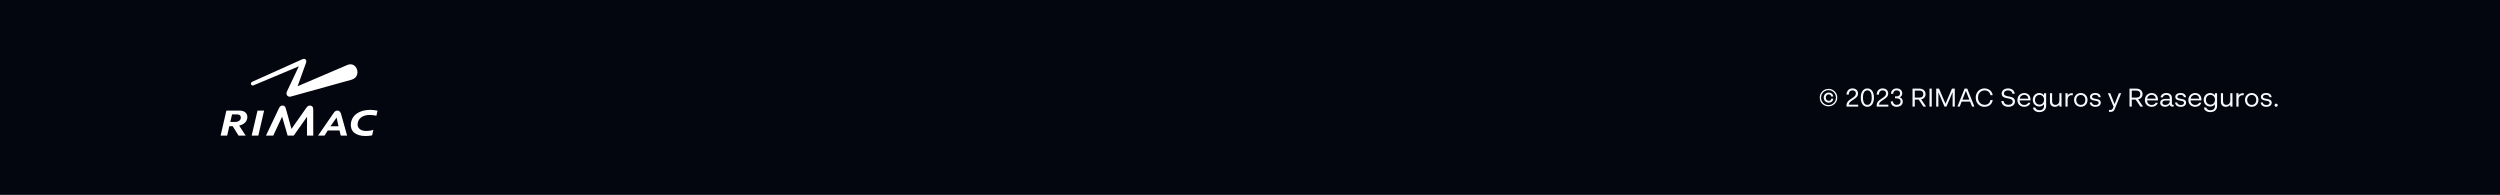 <svg width="1360" height="106" viewBox="0 0 1360 106" fill="none" xmlns="http://www.w3.org/2000/svg">
<rect width="1360" height="106" fill="#03050F"/>
<g clip-path="url(#clip0_6995_140596)">
<path d="M130.124 60.154H123.145L120.014 73.769H123.575L124.753 68.647H126.592L129.763 73.769H133.662L130.107 68.348C133.261 67.528 134.334 65.837 134.533 64.03C134.732 62.223 133.725 60.151 130.121 60.151L130.124 60.154ZM130.978 64.227C130.83 65.558 129.581 66.344 127.847 66.344H125.286L126.236 62.237H128.937C130.369 62.237 131.115 62.937 130.975 64.227H130.978ZM140.086 60.157H143.67L142.836 63.771L140.53 73.764H136.907L140.086 60.157ZM170.388 59.402L170.413 73.761H166.998L167.035 63.515L159.78 73.761H156.469L153.467 63.458L148.659 73.761H144.689L151.79 58.816C152.305 57.851 152.803 57.421 153.782 57.416C154.431 57.416 155.137 57.789 155.459 58.921L158.559 70.132L166.622 58.674C167.308 57.703 167.886 57.407 168.683 57.427C169.537 57.45 170.39 58.011 170.39 59.402H170.388ZM194.55 67.272C194.308 69.46 195.973 71.185 198.887 71.228C200.32 71.268 201.749 71.076 203.12 70.659L202.428 73.65C201.249 73.869 200.053 73.983 198.853 73.992C193.121 73.992 190.457 71.145 190.884 67.204C191.368 62.752 195.295 59.758 201.483 59.758C202.797 59.778 204.106 59.932 205.388 60.219L204.762 62.96C203.551 62.668 202.308 62.527 201.062 62.539C197.453 62.51 194.874 64.312 194.553 67.272H194.55ZM179.769 68.675L183.102 63.97L184.144 68.675H179.769ZM185.362 73.764H188.823L185.51 61.91C185.077 60.472 184.226 60.094 183.341 60.171C182.786 60.219 182.203 60.455 181.616 61.295L173.02 73.767H176.547L178.295 70.977H184.702L185.368 73.775L185.362 73.764ZM191.45 43.31C190.724 43.558 158.695 52.418 158.226 52.529C157.907 52.628 157.569 52.641 157.244 52.567C156.919 52.493 156.619 52.335 156.375 52.108C155.522 51.331 155.872 50.252 156.114 49.706C156.398 49.062 162.566 36.087 162.566 36.087L137.943 46.41C136.915 46.768 136.565 45.923 136.565 45.923C136.565 45.923 136.136 44.987 137.257 44.457L164.297 32.313C164.741 32.114 165.575 31.721 166.224 32.313C166.872 32.905 166.619 33.799 166.42 34.351C166.323 34.613 161.894 46.914 161.894 46.914C161.894 46.914 188.254 35.603 189.108 35.282C190.778 34.647 192.298 35.023 193.377 36.281C193.858 36.856 194.193 37.539 194.355 38.272C194.516 39.005 194.498 39.766 194.302 40.49C193.929 41.762 193.107 42.736 191.456 43.299L191.45 43.31Z" fill="white"/>
</g>
<path d="M994.838 55.844C994.315 55.844 993.844 55.727 993.424 55.494C993.013 55.261 992.691 54.934 992.458 54.514C992.225 54.094 992.108 53.623 992.108 53.1C992.108 52.577 992.225 52.106 992.458 51.686C992.691 51.266 993.013 50.939 993.424 50.706C993.844 50.473 994.315 50.356 994.838 50.356C995.519 50.356 996.084 50.552 996.532 50.944C996.98 51.327 997.227 51.849 997.274 52.512H996.168C996.121 52.157 995.977 51.877 995.734 51.672C995.501 51.457 995.197 51.35 994.824 51.35C994.367 51.35 993.989 51.513 993.69 51.84C993.391 52.157 993.242 52.577 993.242 53.1C993.242 53.623 993.391 54.047 993.69 54.374C993.989 54.691 994.367 54.85 994.824 54.85C995.216 54.85 995.533 54.747 995.776 54.542C996.028 54.327 996.173 54.043 996.21 53.688H997.302C997.237 54.36 996.98 54.887 996.532 55.27C996.084 55.653 995.519 55.844 994.838 55.844ZM989.938 53.1C989.938 52.204 990.148 51.397 990.568 50.678C990.997 49.95 991.571 49.381 992.29 48.97C993.018 48.559 993.821 48.354 994.698 48.354C995.585 48.354 996.392 48.564 997.12 48.984C997.848 49.404 998.422 49.973 998.842 50.692C999.262 51.411 999.472 52.204 999.472 53.072C999.472 53.977 999.257 54.794 998.828 55.522C998.408 56.241 997.834 56.81 997.106 57.23C996.378 57.641 995.58 57.846 994.712 57.846C993.825 57.846 993.018 57.636 992.29 57.216C991.562 56.796 990.988 56.222 990.568 55.494C990.148 54.766 989.938 53.968 989.938 53.1ZM990.666 53.114C990.666 53.842 990.843 54.519 991.198 55.144C991.562 55.76 992.052 56.255 992.668 56.628C993.293 56.992 993.975 57.174 994.712 57.174C995.431 57.174 996.098 56.997 996.714 56.642C997.339 56.278 997.834 55.783 998.198 55.158C998.562 54.533 998.744 53.842 998.744 53.086C998.744 52.358 998.562 51.686 998.198 51.07C997.843 50.445 997.358 49.95 996.742 49.586C996.126 49.213 995.449 49.026 994.712 49.026C993.984 49.026 993.312 49.208 992.696 49.572C992.08 49.927 991.585 50.417 991.212 51.042C990.848 51.667 990.666 52.358 990.666 53.114ZM1004.49 57.426C1004.49 56.894 1004.58 56.427 1004.74 56.026C1004.91 55.615 1005.2 55.214 1005.6 54.822C1006.01 54.43 1006.58 54.005 1007.32 53.548C1008.2 53.007 1008.8 52.535 1009.11 52.134C1009.43 51.723 1009.59 51.294 1009.59 50.846C1009.59 50.314 1009.43 49.899 1009.11 49.6C1008.8 49.301 1008.35 49.152 1007.77 49.152C1007.14 49.152 1006.65 49.348 1006.28 49.74C1005.93 50.123 1005.74 50.701 1005.71 51.476H1004.51C1004.53 50.412 1004.85 49.581 1005.44 48.984C1006.04 48.387 1006.83 48.088 1007.8 48.088C1008.38 48.088 1008.9 48.205 1009.35 48.438C1009.81 48.662 1010.16 48.989 1010.41 49.418C1010.67 49.838 1010.79 50.333 1010.79 50.902C1010.79 51.527 1010.6 52.097 1010.2 52.61C1009.82 53.114 1009.13 53.674 1008.12 54.29C1007.25 54.822 1006.64 55.279 1006.3 55.662C1005.96 56.035 1005.77 56.46 1005.72 56.936H1010.85V58H1004.49V57.426ZM1015.84 58.112C1015.13 58.112 1014.5 57.916 1013.95 57.524C1013.41 57.123 1012.99 56.549 1012.69 55.802C1012.4 55.046 1012.25 54.145 1012.25 53.1C1012.25 52.055 1012.4 51.159 1012.69 50.412C1012.99 49.656 1013.41 49.082 1013.95 48.69C1014.5 48.289 1015.13 48.088 1015.84 48.088C1016.56 48.088 1017.19 48.289 1017.73 48.69C1018.28 49.082 1018.7 49.656 1018.99 50.412C1019.29 51.159 1019.44 52.055 1019.44 53.1C1019.44 54.145 1019.29 55.046 1018.99 55.802C1018.7 56.549 1018.28 57.123 1017.73 57.524C1017.19 57.916 1016.56 58.112 1015.84 58.112ZM1013.46 53.1C1013.46 54.407 1013.67 55.391 1014.09 56.054C1014.51 56.717 1015.1 57.048 1015.84 57.048C1016.59 57.048 1017.17 56.717 1017.59 56.054C1018.01 55.391 1018.22 54.407 1018.22 53.1C1018.22 51.793 1018.01 50.809 1017.59 50.146C1017.17 49.483 1016.59 49.152 1015.84 49.152C1015.1 49.152 1014.51 49.483 1014.09 50.146C1013.67 50.809 1013.46 51.793 1013.46 53.1ZM1020.9 57.426C1020.9 56.894 1020.98 56.427 1021.15 56.026C1021.32 55.615 1021.6 55.214 1022.01 54.822C1022.42 54.43 1022.99 54.005 1023.73 53.548C1024.6 53.007 1025.2 52.535 1025.52 52.134C1025.84 51.723 1026 51.294 1026 50.846C1026 50.314 1025.84 49.899 1025.52 49.6C1025.2 49.301 1024.75 49.152 1024.18 49.152C1023.55 49.152 1023.06 49.348 1022.69 49.74C1022.34 50.123 1022.15 50.701 1022.12 51.476H1020.91C1020.94 50.412 1021.25 49.581 1021.85 48.984C1022.45 48.387 1023.23 48.088 1024.2 48.088C1024.79 48.088 1025.31 48.205 1025.76 48.438C1026.21 48.662 1026.57 48.989 1026.82 49.418C1027.07 49.838 1027.2 50.333 1027.2 50.902C1027.2 51.527 1027 52.097 1026.61 52.61C1026.23 53.114 1025.53 53.674 1024.53 54.29C1023.66 54.822 1023.05 55.279 1022.71 55.662C1022.37 56.035 1022.18 56.46 1022.13 56.936H1027.26V58H1020.9V57.426ZM1031.79 58.112C1030.84 58.112 1030.07 57.851 1029.48 57.328C1028.9 56.805 1028.6 56.082 1028.57 55.158H1029.77C1029.81 55.755 1030.01 56.222 1030.37 56.558C1030.75 56.885 1031.23 57.048 1031.83 57.048C1032.47 57.048 1032.97 56.875 1033.34 56.53C1033.73 56.185 1033.92 55.741 1033.92 55.2C1033.92 54.659 1033.73 54.234 1033.34 53.926C1032.96 53.618 1032.42 53.464 1031.73 53.464H1030.88V52.428H1031.73C1032.37 52.428 1032.84 52.283 1033.16 51.994C1033.48 51.695 1033.64 51.294 1033.64 50.79C1033.64 50.277 1033.48 49.875 1033.16 49.586C1032.84 49.297 1032.4 49.152 1031.82 49.152C1030.61 49.152 1029.97 49.782 1029.88 51.042H1028.68C1028.72 50.127 1029.03 49.409 1029.6 48.886C1030.18 48.354 1030.93 48.088 1031.83 48.088C1032.43 48.088 1032.95 48.2 1033.4 48.424C1033.86 48.648 1034.21 48.965 1034.45 49.376C1034.7 49.777 1034.83 50.235 1034.83 50.748C1034.83 51.233 1034.71 51.667 1034.48 52.05C1034.24 52.423 1033.9 52.713 1033.45 52.918C1034 53.123 1034.41 53.431 1034.69 53.842C1034.98 54.243 1035.12 54.715 1035.12 55.256C1035.12 55.788 1034.98 56.273 1034.7 56.712C1034.42 57.141 1034.03 57.482 1033.52 57.734C1033.02 57.986 1032.44 58.112 1031.79 58.112ZM1040.41 48.2H1044.22C1044.87 48.2 1045.44 48.331 1045.94 48.592C1046.44 48.844 1046.83 49.199 1047.1 49.656C1047.38 50.113 1047.52 50.627 1047.52 51.196C1047.52 51.915 1047.3 52.531 1046.88 53.044C1046.45 53.557 1045.87 53.893 1045.14 54.052L1047.79 58H1046.34L1043.78 54.192H1041.64V58H1040.41V48.2ZM1044.16 53.1C1044.85 53.1 1045.38 52.932 1045.74 52.596C1046.11 52.251 1046.29 51.784 1046.29 51.196C1046.29 50.608 1046.11 50.146 1045.74 49.81C1045.38 49.465 1044.85 49.292 1044.16 49.292H1041.64V53.1H1044.16ZM1049.64 48.2H1050.87V58H1049.64V48.2ZM1053.29 48.2H1054.83L1058.35 56.446L1061.88 48.2H1063.41V58H1062.22V50.132L1058.86 58H1057.81L1054.48 50.202V58H1053.29V48.2ZM1068.73 48.2H1070.18L1074.08 58H1072.81L1071.74 55.284H1067.14L1066.06 58H1064.83L1068.73 48.2ZM1071.32 54.22L1069.43 49.432L1067.56 54.22H1071.32ZM1079.58 58.112C1078.67 58.112 1077.85 57.902 1077.12 57.482C1076.39 57.053 1075.82 56.46 1075.41 55.704C1075 54.948 1074.79 54.089 1074.79 53.128C1074.79 52.148 1075 51.275 1075.42 50.51C1075.85 49.745 1076.44 49.152 1077.17 48.732C1077.91 48.303 1078.73 48.088 1079.62 48.088C1080.39 48.088 1081.09 48.247 1081.72 48.564C1082.37 48.872 1082.89 49.311 1083.29 49.88C1083.7 50.44 1083.94 51.079 1084.02 51.798H1082.8C1082.65 50.958 1082.29 50.314 1081.72 49.866C1081.16 49.409 1080.48 49.18 1079.67 49.18C1078.97 49.18 1078.35 49.343 1077.8 49.67C1077.25 49.987 1076.82 50.445 1076.5 51.042C1076.19 51.639 1076.04 52.325 1076.04 53.1C1076.04 53.893 1076.2 54.589 1076.52 55.186C1076.84 55.774 1077.28 56.227 1077.83 56.544C1078.38 56.861 1078.99 57.02 1079.67 57.02C1080.49 57.02 1081.18 56.791 1081.75 56.334C1082.32 55.867 1082.68 55.223 1082.83 54.402H1084.03C1083.95 55.13 1083.71 55.774 1083.31 56.334C1082.9 56.894 1082.38 57.333 1081.72 57.65C1081.08 57.958 1080.37 58.112 1079.58 58.112ZM1092.53 58.112C1091.79 58.112 1091.14 57.981 1090.57 57.72C1090.01 57.449 1089.57 57.076 1089.24 56.6C1088.92 56.115 1088.75 55.559 1088.72 54.934H1089.97C1090.03 55.587 1090.3 56.101 1090.77 56.474C1091.24 56.838 1091.85 57.02 1092.6 57.02C1093.33 57.02 1093.89 56.857 1094.3 56.53C1094.71 56.194 1094.91 55.774 1094.91 55.27C1094.91 54.841 1094.74 54.491 1094.41 54.22C1094.08 53.949 1093.53 53.744 1092.76 53.604L1091.54 53.366C1089.77 53.049 1088.89 52.227 1088.89 50.902C1088.89 50.37 1089.04 49.889 1089.33 49.46C1089.61 49.031 1090.03 48.695 1090.56 48.452C1091.09 48.209 1091.7 48.088 1092.39 48.088C1093.07 48.088 1093.68 48.209 1094.21 48.452C1094.74 48.695 1095.16 49.035 1095.47 49.474C1095.79 49.903 1095.97 50.407 1096.02 50.986H1094.77C1094.69 50.407 1094.44 49.964 1094.02 49.656C1093.6 49.339 1093.04 49.18 1092.35 49.18C1091.66 49.18 1091.12 49.334 1090.73 49.642C1090.33 49.941 1090.14 50.337 1090.14 50.832C1090.14 51.233 1090.29 51.555 1090.6 51.798C1090.92 52.031 1091.45 52.218 1092.2 52.358L1093.41 52.582C1094.33 52.75 1095.01 53.053 1095.47 53.492C1095.93 53.931 1096.16 54.495 1096.16 55.186C1096.16 55.746 1096.01 56.25 1095.71 56.698C1095.41 57.137 1094.99 57.482 1094.44 57.734C1093.88 57.986 1093.25 58.112 1092.53 58.112ZM1101.15 58.112C1100.44 58.112 1099.8 57.958 1099.24 57.65C1098.69 57.342 1098.25 56.908 1097.93 56.348C1097.63 55.788 1097.47 55.144 1097.47 54.416C1097.47 53.679 1097.64 53.021 1097.96 52.442C1098.29 51.854 1098.73 51.401 1099.29 51.084C1099.86 50.757 1100.49 50.594 1101.18 50.594C1101.84 50.594 1102.42 50.739 1102.95 51.028C1103.47 51.317 1103.88 51.733 1104.16 52.274C1104.46 52.806 1104.61 53.427 1104.61 54.136C1104.61 54.304 1104.6 54.463 1104.58 54.612H1098.66C1098.71 55.396 1098.97 56.007 1099.45 56.446C1099.92 56.875 1100.51 57.09 1101.2 57.09C1101.69 57.09 1102.13 56.983 1102.51 56.768C1102.9 56.553 1103.18 56.259 1103.37 55.886H1104.51C1104.31 56.577 1103.9 57.123 1103.3 57.524C1102.69 57.916 1101.98 58.112 1101.15 58.112ZM1103.42 53.66C1103.34 52.988 1103.1 52.479 1102.69 52.134C1102.3 51.779 1101.8 51.602 1101.2 51.602C1100.57 51.602 1100.03 51.784 1099.59 52.148C1099.14 52.503 1098.85 53.007 1098.73 53.66H1103.42ZM1109.45 60.996C1108.48 60.996 1107.68 60.767 1107.04 60.31C1106.41 59.862 1106.04 59.26 1105.94 58.504H1107.18C1107.3 58.952 1107.56 59.307 1107.98 59.568C1108.4 59.839 1108.92 59.974 1109.52 59.974C1110.26 59.974 1110.84 59.769 1111.27 59.358C1111.71 58.947 1111.93 58.406 1111.93 57.734V56.698C1111.68 57.081 1111.32 57.384 1110.85 57.608C1110.39 57.832 1109.89 57.944 1109.34 57.944C1108.69 57.944 1108.09 57.785 1107.55 57.468C1107.02 57.151 1106.6 56.712 1106.29 56.152C1105.98 55.592 1105.83 54.967 1105.83 54.276C1105.83 53.585 1105.98 52.96 1106.29 52.4C1106.6 51.84 1107.02 51.401 1107.55 51.084C1108.09 50.757 1108.69 50.594 1109.34 50.594C1109.89 50.594 1110.39 50.711 1110.85 50.944C1111.32 51.168 1111.68 51.471 1111.93 51.854V50.706H1113.11V57.734C1113.11 58.378 1112.96 58.943 1112.66 59.428C1112.36 59.923 1111.93 60.305 1111.38 60.576C1110.83 60.856 1110.19 60.996 1109.45 60.996ZM1107.03 54.276C1107.03 54.78 1107.13 55.237 1107.34 55.648C1107.55 56.049 1107.85 56.362 1108.22 56.586C1108.6 56.81 1109.03 56.922 1109.51 56.922C1109.98 56.922 1110.41 56.81 1110.78 56.586C1111.16 56.353 1111.44 56.035 1111.65 55.634C1111.86 55.233 1111.97 54.78 1111.97 54.276C1111.97 53.763 1111.86 53.305 1111.65 52.904C1111.44 52.503 1111.16 52.19 1110.78 51.966C1110.41 51.742 1109.98 51.63 1109.51 51.63C1109.03 51.63 1108.6 51.742 1108.22 51.966C1107.85 52.19 1107.55 52.503 1107.34 52.904C1107.13 53.305 1107.03 53.763 1107.03 54.276ZM1117.83 58.112C1117.02 58.112 1116.37 57.865 1115.89 57.37C1115.41 56.875 1115.17 56.194 1115.17 55.326V50.706H1116.35V55.046C1116.35 55.709 1116.51 56.208 1116.83 56.544C1117.14 56.88 1117.58 57.048 1118.13 57.048C1118.76 57.048 1119.28 56.843 1119.68 56.432C1120.09 56.021 1120.3 55.452 1120.3 54.724V50.706H1121.47V58H1120.3V56.908C1120.04 57.291 1119.69 57.589 1119.26 57.804C1118.83 58.009 1118.36 58.112 1117.83 58.112ZM1123.61 50.706H1124.79V51.966C1125.01 51.555 1125.32 51.243 1125.71 51.028C1126.11 50.813 1126.56 50.706 1127.06 50.706H1127.6V51.784H1127.06C1126.34 51.784 1125.78 51.994 1125.38 52.414C1124.98 52.834 1124.79 53.459 1124.79 54.29V58H1123.61V50.706ZM1131.96 58.112C1131.28 58.112 1130.65 57.953 1130.08 57.636C1129.52 57.309 1129.08 56.861 1128.75 56.292C1128.43 55.713 1128.28 55.069 1128.28 54.36C1128.28 53.641 1128.43 52.997 1128.75 52.428C1129.08 51.859 1129.52 51.411 1130.08 51.084C1130.65 50.757 1131.28 50.594 1131.96 50.594C1132.64 50.594 1133.26 50.757 1133.82 51.084C1134.38 51.411 1134.82 51.859 1135.14 52.428C1135.46 52.997 1135.63 53.641 1135.63 54.36C1135.63 55.069 1135.46 55.713 1135.14 56.292C1134.82 56.861 1134.38 57.309 1133.82 57.636C1133.26 57.953 1132.64 58.112 1131.96 58.112ZM1129.48 54.36C1129.48 54.883 1129.58 55.349 1129.79 55.76C1130 56.171 1130.3 56.493 1130.67 56.726C1131.05 56.95 1131.48 57.062 1131.96 57.062C1132.43 57.062 1132.86 56.95 1133.23 56.726C1133.6 56.493 1133.89 56.171 1134.1 55.76C1134.31 55.349 1134.42 54.883 1134.42 54.36C1134.42 53.828 1134.31 53.357 1134.1 52.946C1133.89 52.535 1133.6 52.218 1133.23 51.994C1132.86 51.761 1132.43 51.644 1131.96 51.644C1131.48 51.644 1131.05 51.761 1130.67 51.994C1130.3 52.218 1130 52.535 1129.79 52.946C1129.58 53.357 1129.48 53.828 1129.48 54.36ZM1139.9 58.112C1139 58.112 1138.28 57.902 1137.73 57.482C1137.18 57.062 1136.88 56.479 1136.82 55.732H1137.97C1138.03 56.18 1138.23 56.525 1138.57 56.768C1138.91 57.001 1139.38 57.118 1139.96 57.118C1140.51 57.118 1140.93 57.011 1141.23 56.796C1141.53 56.572 1141.68 56.273 1141.68 55.9C1141.68 55.611 1141.57 55.391 1141.36 55.242C1141.14 55.083 1140.75 54.953 1140.18 54.85L1139.02 54.64C1138.3 54.5 1137.77 54.276 1137.44 53.968C1137.1 53.651 1136.93 53.245 1136.93 52.75C1136.93 52.106 1137.19 51.588 1137.7 51.196C1138.22 50.795 1138.93 50.594 1139.83 50.594C1140.72 50.594 1141.41 50.795 1141.92 51.196C1142.42 51.597 1142.7 52.162 1142.77 52.89H1141.62C1141.57 52.47 1141.38 52.148 1141.06 51.924C1140.75 51.7 1140.32 51.588 1139.76 51.588C1139.22 51.588 1138.8 51.691 1138.51 51.896C1138.22 52.092 1138.08 52.358 1138.08 52.694C1138.08 52.946 1138.18 53.147 1138.39 53.296C1138.6 53.436 1138.99 53.562 1139.55 53.674L1140.73 53.898C1141.44 54.029 1141.97 54.248 1142.31 54.556C1142.65 54.864 1142.83 55.284 1142.83 55.816C1142.83 56.497 1142.56 57.053 1142.04 57.482C1141.52 57.902 1140.8 58.112 1139.9 58.112ZM1147.28 59.806H1148.04C1148.41 59.806 1148.7 59.731 1148.91 59.582C1149.11 59.433 1149.29 59.176 1149.44 58.812L1149.76 58L1146.7 50.706H1147.97L1150.35 56.656L1152.67 50.706H1153.92L1150.41 59.358C1150.19 59.89 1149.91 60.273 1149.57 60.506C1149.23 60.739 1148.77 60.856 1148.18 60.856H1147.28V59.806ZM1158.45 48.2H1162.26C1162.91 48.2 1163.49 48.331 1163.98 48.592C1164.48 48.844 1164.87 49.199 1165.14 49.656C1165.42 50.113 1165.56 50.627 1165.56 51.196C1165.56 51.915 1165.35 52.531 1164.92 53.044C1164.49 53.557 1163.91 53.893 1163.18 54.052L1165.83 58H1164.39L1161.82 54.192H1159.68V58H1158.45V48.2ZM1162.2 53.1C1162.89 53.1 1163.42 52.932 1163.78 52.596C1164.15 52.251 1164.33 51.784 1164.33 51.196C1164.33 50.608 1164.15 50.146 1163.78 49.81C1163.42 49.465 1162.89 49.292 1162.2 49.292H1159.68V53.1H1162.2ZM1170.48 58.112C1169.77 58.112 1169.13 57.958 1168.57 57.65C1168.02 57.342 1167.58 56.908 1167.26 56.348C1166.96 55.788 1166.8 55.144 1166.8 54.416C1166.8 53.679 1166.97 53.021 1167.29 52.442C1167.62 51.854 1168.06 51.401 1168.62 51.084C1169.19 50.757 1169.82 50.594 1170.51 50.594C1171.17 50.594 1171.75 50.739 1172.28 51.028C1172.8 51.317 1173.21 51.733 1173.49 52.274C1173.79 52.806 1173.94 53.427 1173.94 54.136C1173.94 54.304 1173.93 54.463 1173.91 54.612H1167.99C1168.04 55.396 1168.3 56.007 1168.78 56.446C1169.25 56.875 1169.84 57.09 1170.53 57.09C1171.02 57.09 1171.46 56.983 1171.84 56.768C1172.23 56.553 1172.51 56.259 1172.7 55.886H1173.84C1173.64 56.577 1173.23 57.123 1172.63 57.524C1172.02 57.916 1171.31 58.112 1170.48 58.112ZM1172.75 53.66C1172.67 52.988 1172.43 52.479 1172.02 52.134C1171.63 51.779 1171.13 51.602 1170.53 51.602C1169.9 51.602 1169.36 51.784 1168.92 52.148C1168.47 52.503 1168.18 53.007 1168.06 53.66H1172.75ZM1177.76 58.084C1176.99 58.084 1176.36 57.883 1175.87 57.482C1175.38 57.081 1175.14 56.563 1175.14 55.928C1175.14 55.265 1175.4 54.743 1175.91 54.36C1176.43 53.968 1177.13 53.772 1178.01 53.772H1180.35V53.408C1180.35 52.829 1180.19 52.391 1179.86 52.092C1179.54 51.793 1179.09 51.644 1178.49 51.644C1177.96 51.644 1177.52 51.765 1177.19 52.008C1176.86 52.251 1176.66 52.582 1176.58 53.002H1175.35C1175.44 52.265 1175.76 51.681 1176.33 51.252C1176.9 50.813 1177.63 50.594 1178.53 50.594C1179.47 50.594 1180.21 50.841 1180.73 51.336C1181.25 51.831 1181.51 52.521 1181.51 53.408V56.362C1181.51 56.595 1181.56 56.763 1181.65 56.866C1181.75 56.959 1181.92 57.006 1182.14 57.006H1182.46V58H1181.71C1181.32 58 1181 57.897 1180.77 57.692C1180.54 57.487 1180.4 57.197 1180.36 56.824C1180.12 57.225 1179.77 57.538 1179.31 57.762C1178.86 57.977 1178.34 58.084 1177.76 58.084ZM1176.33 55.886C1176.33 56.25 1176.48 56.544 1176.77 56.768C1177.06 56.983 1177.44 57.09 1177.93 57.09C1178.39 57.09 1178.8 56.997 1179.16 56.81C1179.53 56.623 1179.82 56.367 1180.03 56.04C1180.24 55.713 1180.35 55.345 1180.35 54.934V54.682H1178.08C1177.52 54.682 1177.09 54.789 1176.78 55.004C1176.48 55.219 1176.33 55.513 1176.33 55.886ZM1186.32 58.112C1185.42 58.112 1184.7 57.902 1184.15 57.482C1183.59 57.062 1183.29 56.479 1183.24 55.732H1184.38C1184.45 56.18 1184.65 56.525 1184.99 56.768C1185.33 57.001 1185.79 57.118 1186.37 57.118C1186.92 57.118 1187.35 57.011 1187.65 56.796C1187.94 56.572 1188.09 56.273 1188.09 55.9C1188.09 55.611 1187.99 55.391 1187.77 55.242C1187.56 55.083 1187.16 54.953 1186.6 54.85L1185.43 54.64C1184.71 54.5 1184.19 54.276 1183.85 53.968C1183.52 53.651 1183.35 53.245 1183.35 52.75C1183.35 52.106 1183.6 51.588 1184.12 51.196C1184.64 50.795 1185.35 50.594 1186.25 50.594C1187.13 50.594 1187.83 50.795 1188.33 51.196C1188.84 51.597 1189.12 52.162 1189.19 52.89H1188.04C1187.98 52.47 1187.79 52.148 1187.48 51.924C1187.17 51.7 1186.74 51.588 1186.18 51.588C1185.63 51.588 1185.22 51.691 1184.93 51.896C1184.64 52.092 1184.5 52.358 1184.5 52.694C1184.5 52.946 1184.6 53.147 1184.8 53.296C1185.02 53.436 1185.41 53.562 1185.97 53.674L1187.14 53.898C1187.86 54.029 1188.39 54.248 1188.72 54.556C1189.07 54.864 1189.24 55.284 1189.24 55.816C1189.24 56.497 1188.98 57.053 1188.46 57.482C1187.93 57.902 1187.22 58.112 1186.32 58.112ZM1194.14 58.112C1193.42 58.112 1192.78 57.958 1192.22 57.65C1191.67 57.342 1191.23 56.908 1190.92 56.348C1190.61 55.788 1190.46 55.144 1190.46 54.416C1190.46 53.679 1190.62 53.021 1190.95 52.442C1191.27 51.854 1191.72 51.401 1192.28 51.084C1192.84 50.757 1193.47 50.594 1194.17 50.594C1194.82 50.594 1195.41 50.739 1195.93 51.028C1196.45 51.317 1196.86 51.733 1197.15 52.274C1197.45 52.806 1197.6 53.427 1197.6 54.136C1197.6 54.304 1197.59 54.463 1197.57 54.612H1191.65C1191.69 55.396 1191.95 56.007 1192.43 56.446C1192.91 56.875 1193.49 57.09 1194.18 57.09C1194.67 57.09 1195.11 56.983 1195.5 56.768C1195.88 56.553 1196.16 56.259 1196.35 55.886H1197.5C1197.29 56.577 1196.89 57.123 1196.28 57.524C1195.67 57.916 1194.96 58.112 1194.14 58.112ZM1196.41 53.66C1196.32 52.988 1196.08 52.479 1195.68 52.134C1195.29 51.779 1194.79 51.602 1194.18 51.602C1193.55 51.602 1193.02 51.784 1192.57 52.148C1192.12 52.503 1191.84 53.007 1191.72 53.66H1196.41ZM1202.43 60.996C1201.46 60.996 1200.66 60.767 1200.03 60.31C1199.39 59.862 1199.02 59.26 1198.92 58.504H1200.17C1200.28 58.952 1200.54 59.307 1200.96 59.568C1201.38 59.839 1201.9 59.974 1202.5 59.974C1203.24 59.974 1203.83 59.769 1204.25 59.358C1204.69 58.947 1204.91 58.406 1204.91 57.734V56.698C1204.66 57.081 1204.3 57.384 1203.83 57.608C1203.38 57.832 1202.87 57.944 1202.32 57.944C1201.67 57.944 1201.07 57.785 1200.53 57.468C1200 57.151 1199.58 56.712 1199.27 56.152C1198.96 55.592 1198.81 54.967 1198.81 54.276C1198.81 53.585 1198.96 52.96 1199.27 52.4C1199.58 51.84 1200 51.401 1200.53 51.084C1201.07 50.757 1201.67 50.594 1202.32 50.594C1202.87 50.594 1203.38 50.711 1203.83 50.944C1204.3 51.168 1204.66 51.471 1204.91 51.854V50.706H1206.09V57.734C1206.09 58.378 1205.94 58.943 1205.64 59.428C1205.34 59.923 1204.92 60.305 1204.37 60.576C1203.82 60.856 1203.17 60.996 1202.43 60.996ZM1200.01 54.276C1200.01 54.78 1200.12 55.237 1200.32 55.648C1200.54 56.049 1200.83 56.362 1201.2 56.586C1201.59 56.81 1202.01 56.922 1202.49 56.922C1202.97 56.922 1203.39 56.81 1203.76 56.586C1204.14 56.353 1204.43 56.035 1204.63 55.634C1204.85 55.233 1204.95 54.78 1204.95 54.276C1204.95 53.763 1204.85 53.305 1204.63 52.904C1204.43 52.503 1204.14 52.19 1203.76 51.966C1203.39 51.742 1202.97 51.63 1202.49 51.63C1202.01 51.63 1201.59 51.742 1201.2 51.966C1200.83 52.19 1200.54 52.503 1200.32 52.904C1200.12 53.305 1200.01 53.763 1200.01 54.276ZM1210.82 58.112C1210 58.112 1209.36 57.865 1208.87 57.37C1208.39 56.875 1208.16 56.194 1208.16 55.326V50.706H1209.33V55.046C1209.33 55.709 1209.49 56.208 1209.81 56.544C1210.13 56.88 1210.56 57.048 1211.11 57.048C1211.74 57.048 1212.26 56.843 1212.66 56.432C1213.07 56.021 1213.28 55.452 1213.28 54.724V50.706H1214.46V58H1213.28V56.908C1213.02 57.291 1212.67 57.589 1212.24 57.804C1211.81 58.009 1211.34 58.112 1210.82 58.112ZM1216.59 50.706H1217.77V51.966C1217.99 51.555 1218.3 51.243 1218.69 51.028C1219.09 50.813 1219.54 50.706 1220.04 50.706H1220.58V51.784H1220.04C1219.32 51.784 1218.76 51.994 1218.36 52.414C1217.97 52.834 1217.77 53.459 1217.77 54.29V58H1216.59V50.706ZM1224.94 58.112C1224.26 58.112 1223.63 57.953 1223.06 57.636C1222.5 57.309 1222.06 56.861 1221.73 56.292C1221.42 55.713 1221.26 55.069 1221.26 54.36C1221.26 53.641 1221.42 52.997 1221.73 52.428C1222.06 51.859 1222.5 51.411 1223.06 51.084C1223.63 50.757 1224.26 50.594 1224.94 50.594C1225.62 50.594 1226.24 50.757 1226.8 51.084C1227.36 51.411 1227.8 51.859 1228.12 52.428C1228.44 52.997 1228.61 53.641 1228.61 54.36C1228.61 55.069 1228.44 55.713 1228.12 56.292C1227.8 56.861 1227.36 57.309 1226.8 57.636C1226.24 57.953 1225.62 58.112 1224.94 58.112ZM1222.46 54.36C1222.46 54.883 1222.56 55.349 1222.77 55.76C1222.98 56.171 1223.28 56.493 1223.65 56.726C1224.03 56.95 1224.46 57.062 1224.94 57.062C1225.42 57.062 1225.84 56.95 1226.21 56.726C1226.59 56.493 1226.88 56.171 1227.08 55.76C1227.3 55.349 1227.4 54.883 1227.4 54.36C1227.4 53.828 1227.3 53.357 1227.08 52.946C1226.88 52.535 1226.59 52.218 1226.21 51.994C1225.84 51.761 1225.42 51.644 1224.94 51.644C1224.46 51.644 1224.03 51.761 1223.65 51.994C1223.28 52.218 1222.98 52.535 1222.77 52.946C1222.56 53.357 1222.46 53.828 1222.46 54.36ZM1232.88 58.112C1231.99 58.112 1231.26 57.902 1230.71 57.482C1230.16 57.062 1229.86 56.479 1229.8 55.732H1230.95C1231.02 56.18 1231.22 56.525 1231.55 56.768C1231.9 57.001 1232.36 57.118 1232.94 57.118C1233.49 57.118 1233.91 57.011 1234.21 56.796C1234.51 56.572 1234.66 56.273 1234.66 55.9C1234.66 55.611 1234.55 55.391 1234.34 55.242C1234.12 55.083 1233.73 54.953 1233.16 54.85L1232 54.64C1231.28 54.5 1230.75 54.276 1230.42 53.968C1230.08 53.651 1229.91 53.245 1229.91 52.75C1229.91 52.106 1230.17 51.588 1230.68 51.196C1231.21 50.795 1231.92 50.594 1232.81 50.594C1233.7 50.594 1234.39 50.795 1234.9 51.196C1235.4 51.597 1235.69 52.162 1235.75 52.89H1234.6C1234.55 52.47 1234.36 52.148 1234.04 51.924C1233.74 51.7 1233.3 51.588 1232.74 51.588C1232.2 51.588 1231.79 51.691 1231.5 51.896C1231.21 52.092 1231.06 52.358 1231.06 52.694C1231.06 52.946 1231.16 53.147 1231.37 53.296C1231.58 53.436 1231.97 53.562 1232.53 53.674L1233.71 53.898C1234.43 54.029 1234.95 54.248 1235.29 54.556C1235.64 54.864 1235.81 55.284 1235.81 55.816C1235.81 56.497 1235.55 57.053 1235.02 57.482C1234.5 57.902 1233.79 58.112 1232.88 58.112ZM1238.22 58.084C1237.98 58.084 1237.78 58.005 1237.61 57.846C1237.45 57.678 1237.37 57.473 1237.37 57.23C1237.37 56.987 1237.45 56.787 1237.61 56.628C1237.78 56.46 1237.98 56.376 1238.22 56.376C1238.47 56.376 1238.67 56.46 1238.83 56.628C1238.99 56.787 1239.08 56.987 1239.08 57.23C1239.08 57.473 1238.99 57.678 1238.83 57.846C1238.67 58.005 1238.47 58.084 1238.22 58.084Z" fill="#F8F9FF"/>
<defs>
<clipPath id="clip0_6995_140596">
<rect width="85.388" height="42" fill="white" transform="translate(120 32)"/>
</clipPath>
</defs>
</svg>
